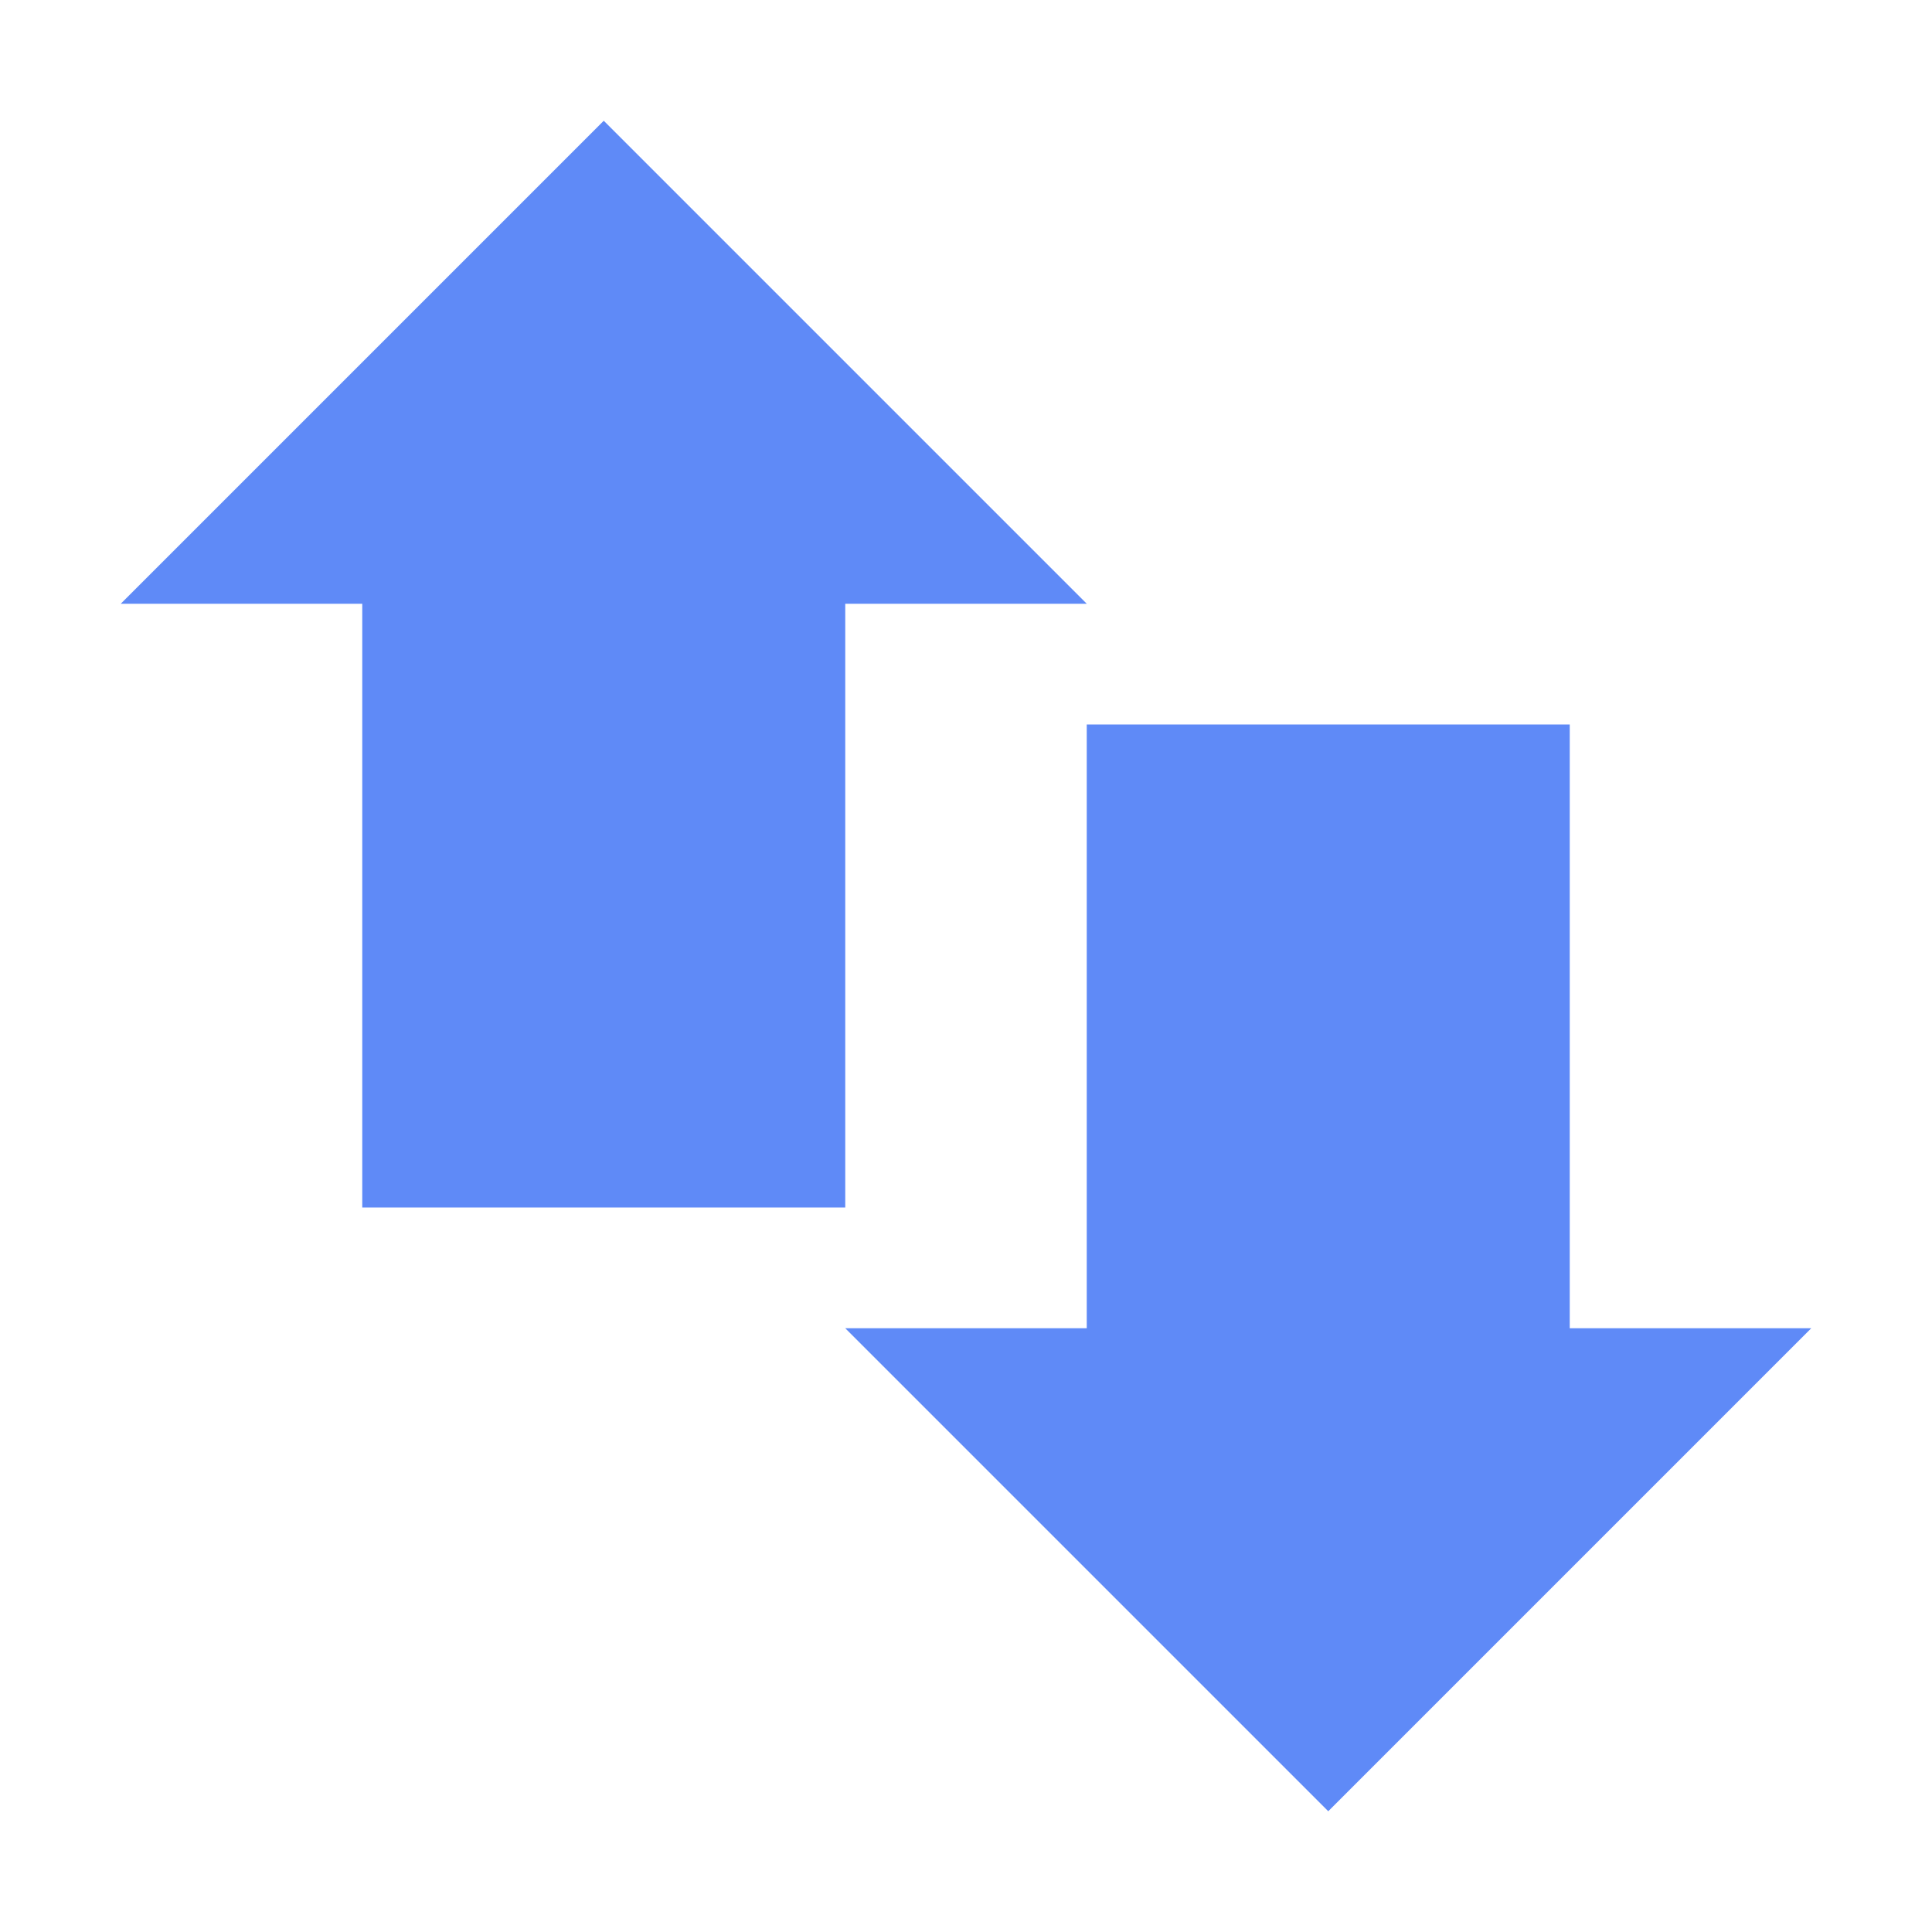 <svg xmlns="http://www.w3.org/2000/svg" width="16" height="16" version="1.1">
 <path style="fill:#5f8af7" d="M 3,4 H 7 V 10 H 3 Z"/>
 <path style="fill:#5f8af7" d="M 9,6 H 13 V 12 H 9 Z"/>
 <path style="fill:#5f8af7" d="M 1,5 H 9 L 5,1 Z"/>
 <path style="fill:#5f8af7" d="M 15,11 H 7 L 11,15 Z"/>
</svg>
